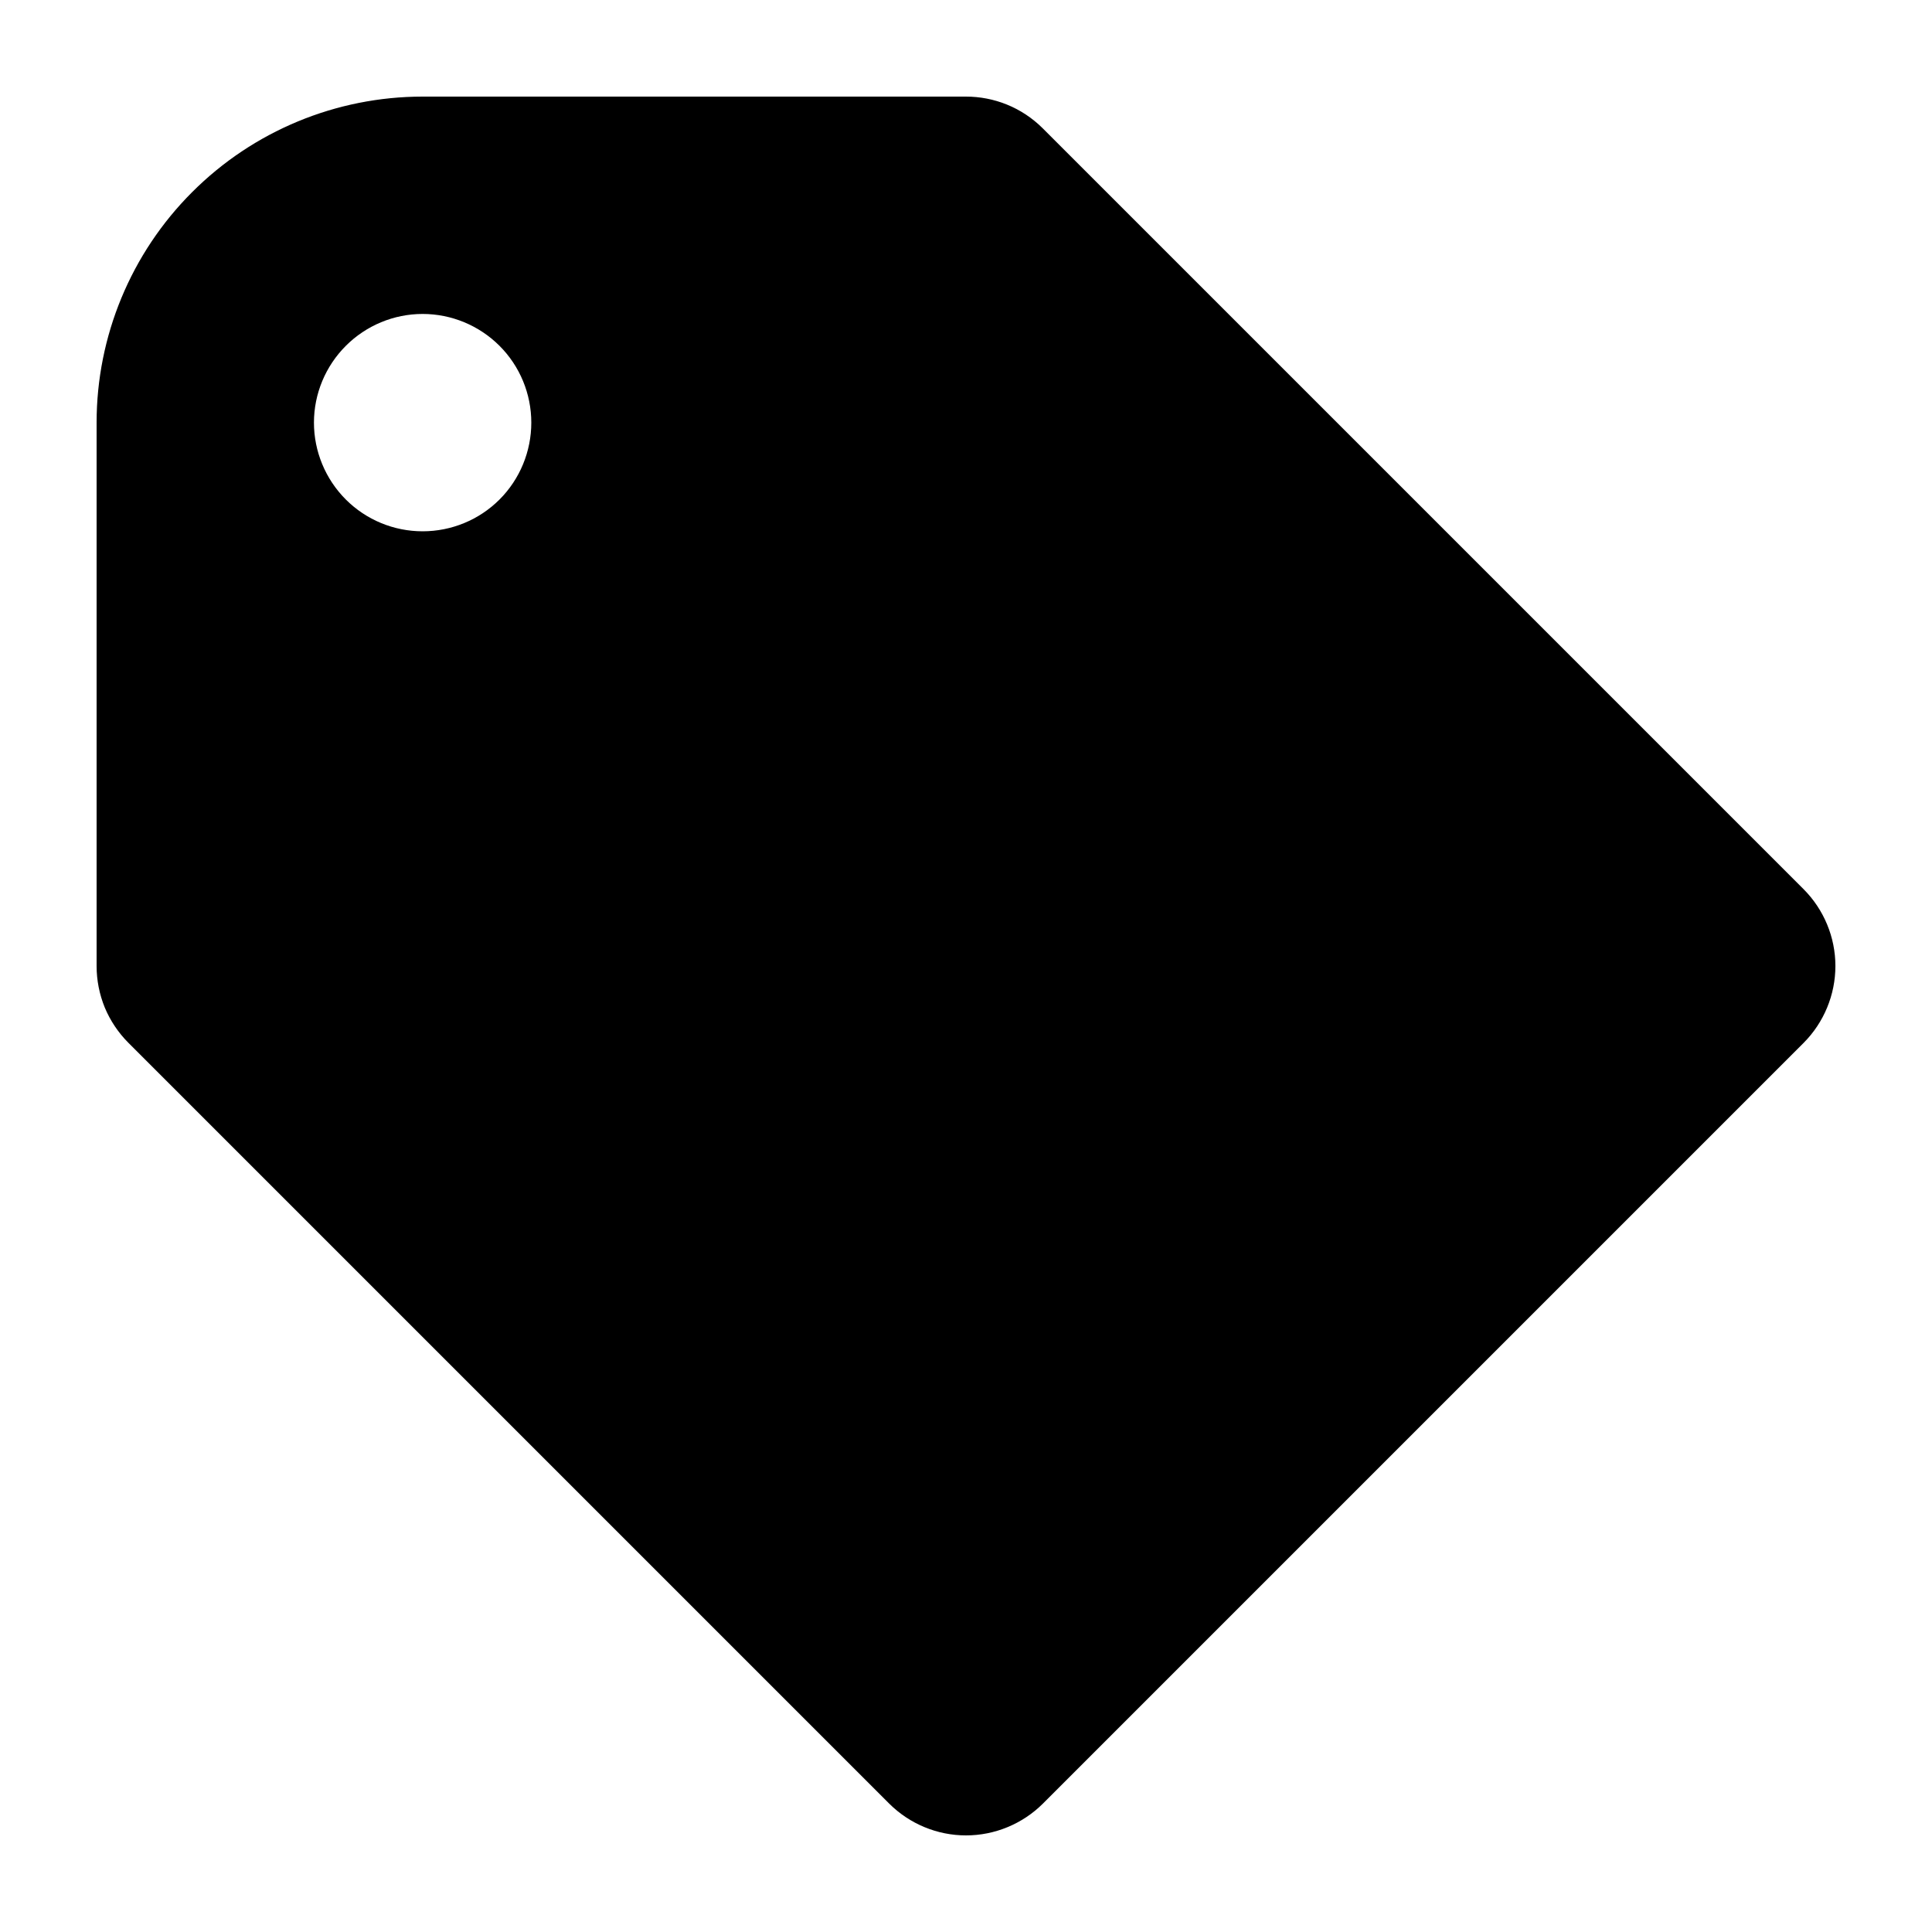 <svg viewBox="0 0 20 20" xmlns="http://www.w3.org/2000/svg" id="icon">
  <path fill-rule="evenodd" d="M18.671 9.205C18.881 9.416 19 9.702 19 10C19 10.298 18.881 10.585 18.671 10.796L10.796 18.671C10.585 18.881 10.298 19 10 19C9.702 19 9.416 18.881 9.205 18.671L1.33 10.796C1.225 10.691 1.142 10.567 1.085 10.431C1.029 10.294 1 10.148 1 10V4.375C1 3.48 1.356 2.621 1.989 1.989C2.621 1.356 3.48 1 4.375 1H10C10.288 1 10.576 1.11 10.796 1.33L18.671 9.205ZM4.375 5.5C4.673 5.5 4.96 5.382 5.171 5.171C5.382 4.96 5.5 4.673 5.5 4.375C5.5 4.077 5.382 3.791 5.171 3.58C4.96 3.369 4.673 3.25 4.375 3.25C4.077 3.25 3.791 3.369 3.58 3.58C3.369 3.791 3.25 4.077 3.25 4.375C3.25 4.673 3.369 4.96 3.58 5.171C3.791 5.382 4.077 5.5 4.375 5.5Z"/>
</svg>

